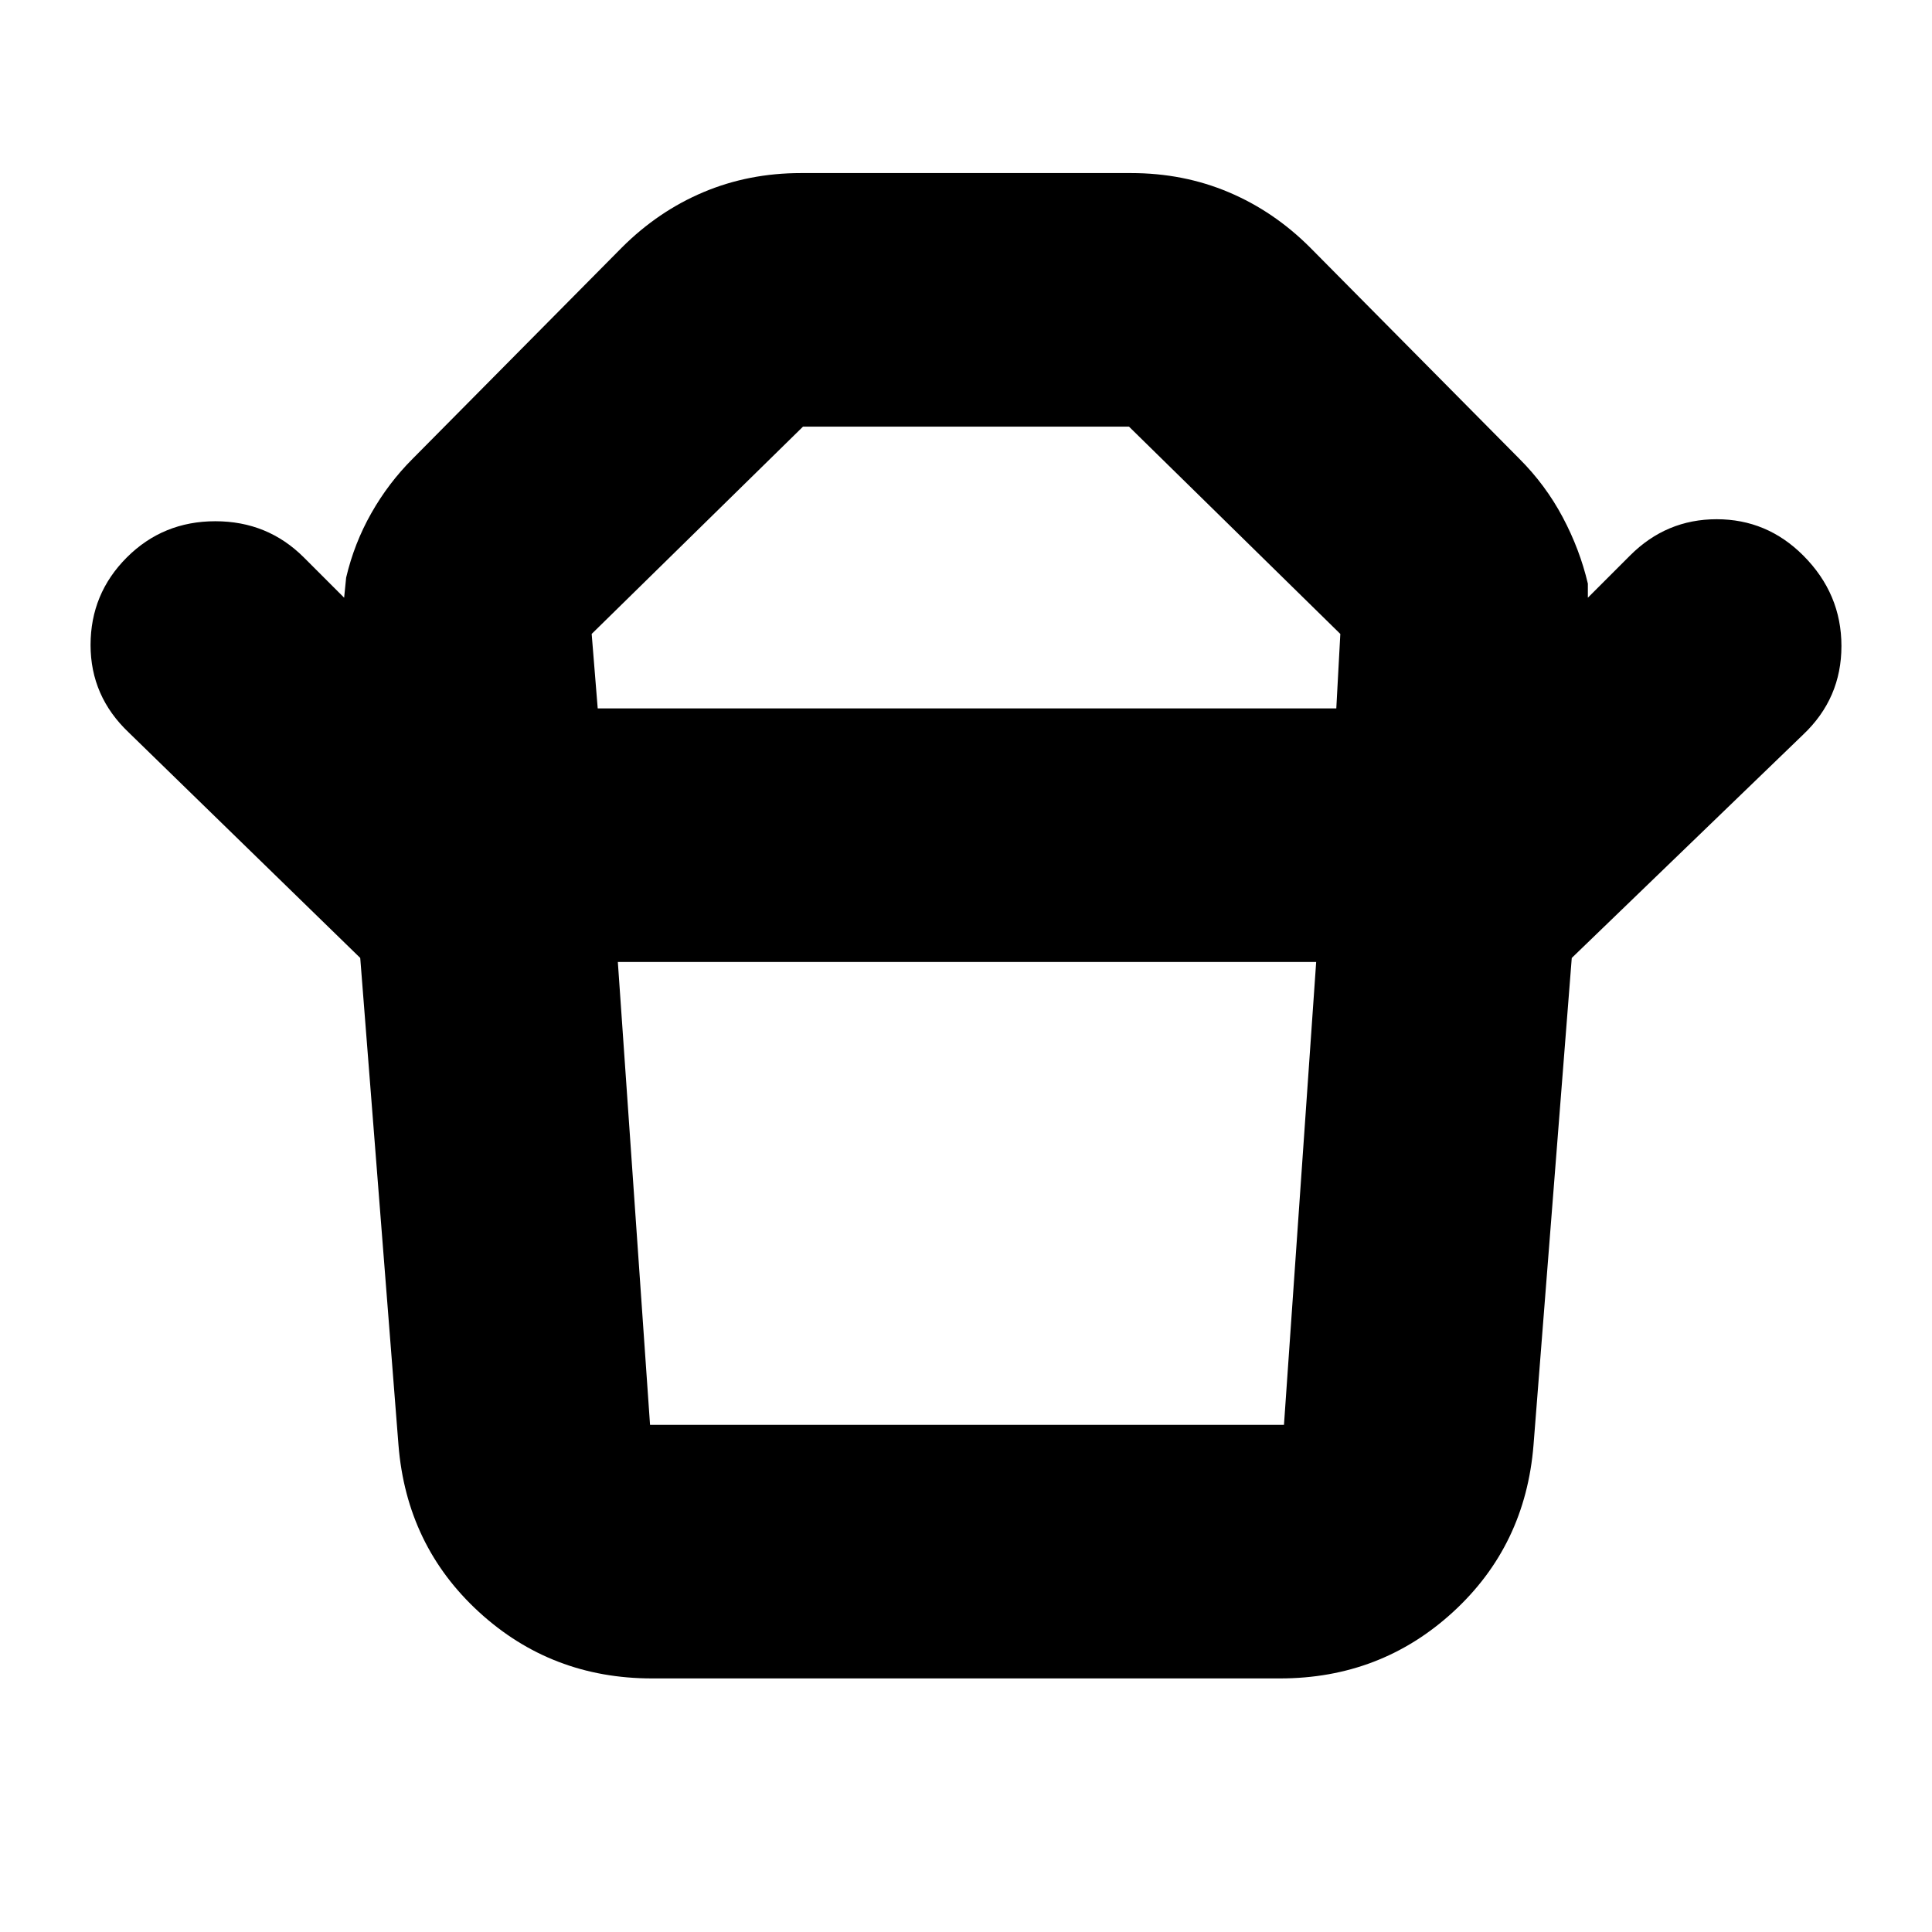 <svg xmlns="http://www.w3.org/2000/svg" height="24" viewBox="0 -960 960 960" width="24"><path d="M323-252h315l16-230H307l16 230Zm-26-356h367l2-37-105-103H399L294-645l3 37ZM179-484 64-596q-19-18-19-43.5T63-683q18-18 44-18t44 18l20 20 1-10q4-17 12.5-32t20.5-27l104-105q18-18 40.5-27.5T398-874h164q26 0 48.5 9.5T651-837l104 105q13 13 21.5 29t12.5 33v7l21-21q18-18 43-18t43 18q19 19 19 45t-19 44L781-484H179Zm457 358H324q-50 0-86-33t-40-83l-19-242h602l-19 242q-4 50-40 83t-86 33ZM480-608Zm0 126Z"/></svg>